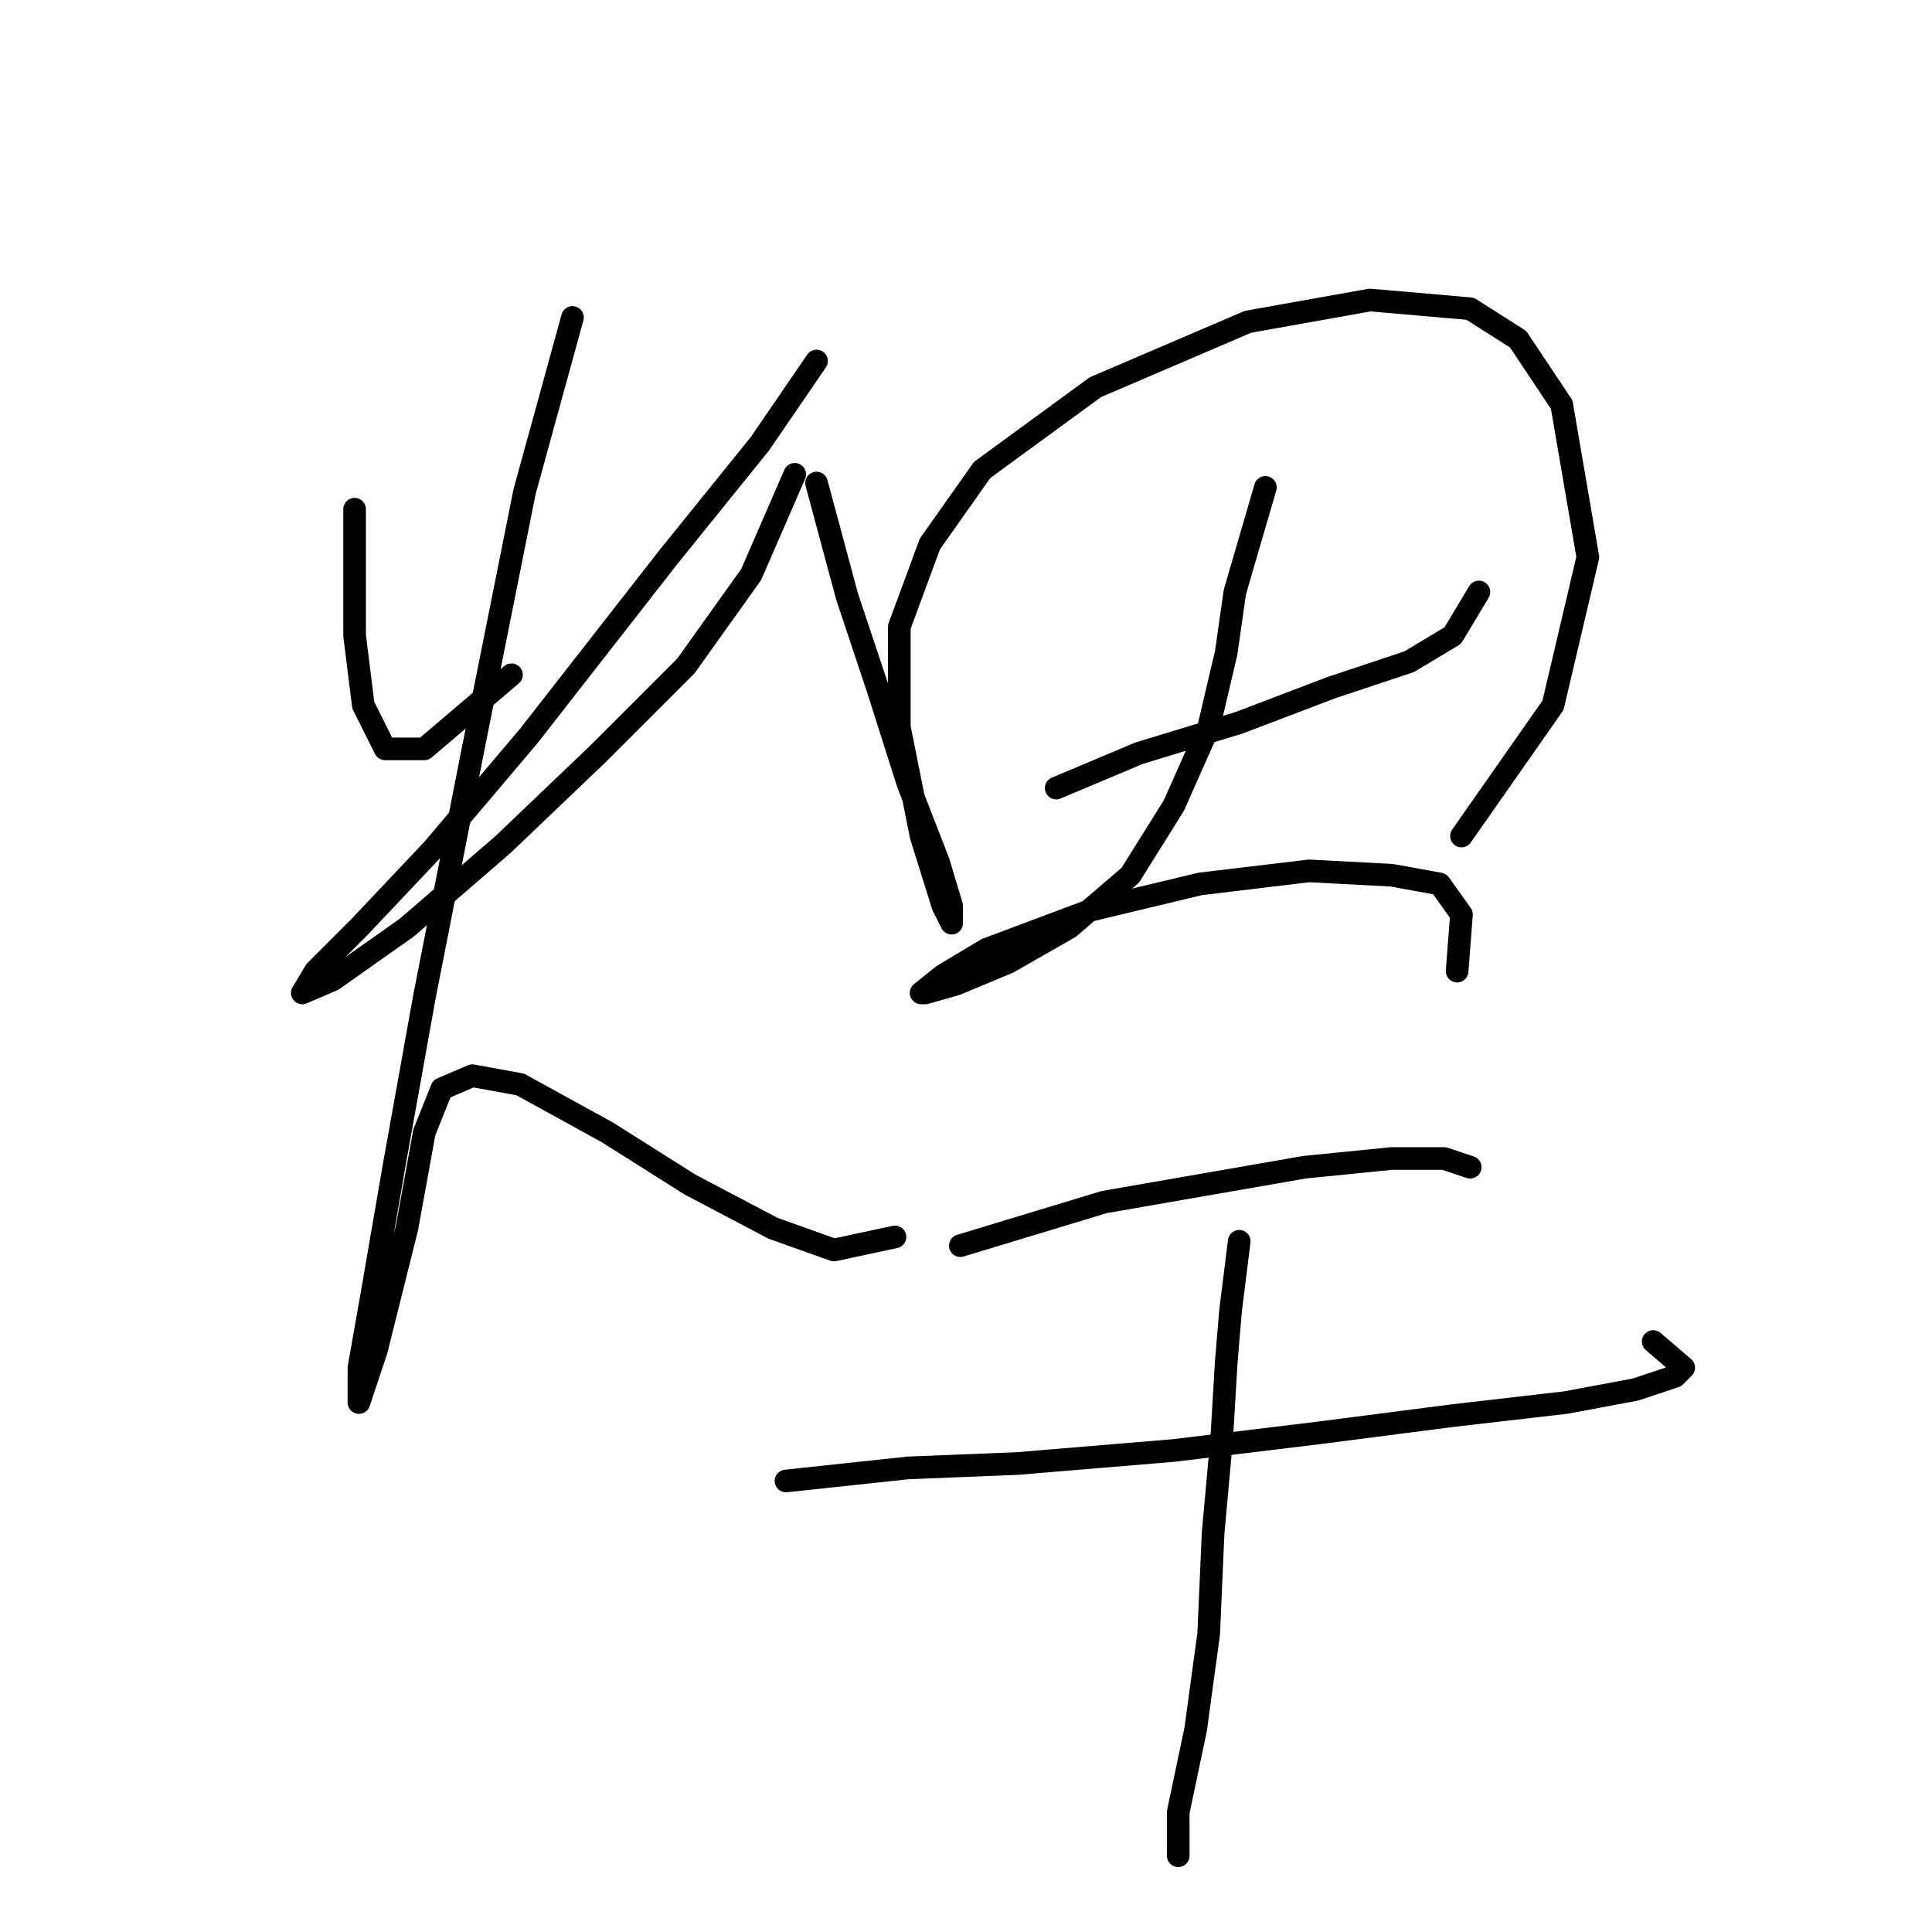 <?xml version="1.0" standalone="no"?>
    <svg width="256" height="256" xmlns="http://www.w3.org/2000/svg" version="1.1">
    <polyline stroke="black" stroke-width="3" stroke-linecap="round" fill="transparent" stroke-linejoin="round" points="46.986 67.47 46.986 84.216 48.141 93.455 51.028 99.229 56.225 99.229 67.773 89.413 67.773 89.413 " />
        <polyline stroke="black" stroke-width="3" stroke-linecap="round" fill="transparent" stroke-linejoin="round" points="108.194 47.838 100.687 58.809 88.561 73.822 70.083 97.497 57.38 112.51 47.563 122.904 41.789 128.678 40.057 131.565 44.099 129.833 53.915 122.904 66.619 111.932 79.322 99.806 90.871 88.258 99.532 76.132 105.306 62.851 105.306 62.851 " />
        <polyline stroke="black" stroke-width="3" stroke-linecap="round" fill="transparent" stroke-linejoin="round" points="75.857 42.063 69.506 65.161 62.577 99.806 56.225 132.142 52.183 154.662 49.296 171.408 47.563 181.224 47.563 185.843 47.563 185.843 49.873 178.914 53.915 162.746 56.225 150.043 58.535 144.268 62.577 142.536 68.928 143.691 80.477 150.043 91.448 156.972 102.419 162.746 110.503 165.633 118.587 163.901 118.587 163.901 " />
        <polyline stroke="black" stroke-width="3" stroke-linecap="round" fill="transparent" stroke-linejoin="round" points="108.194 64.006 112.236 79.019 116.278 91.145 120.32 103.848 124.362 114.242 126.094 120.016 126.094 122.326 124.939 120.016 122.052 110.778 119.165 96.342 119.165 83.061 123.207 72.09 130.136 62.273 145.149 51.302 165.359 42.641 181.527 39.754 194.808 40.909 201.16 44.951 206.934 53.612 210.399 73.822 205.779 93.455 193.653 110.778 193.653 110.778 " />
        <polyline stroke="black" stroke-width="3" stroke-linecap="round" fill="transparent" stroke-linejoin="round" points="139.952 104.426 150.923 99.806 164.204 95.764 176.33 91.145 186.724 87.68 192.498 84.216 195.963 78.441 195.963 78.441 " />
        <polyline stroke="black" stroke-width="3" stroke-linecap="round" fill="transparent" stroke-linejoin="round" points="167.669 64.583 163.627 78.441 162.472 86.525 160.162 96.342 155.543 106.736 149.768 115.974 141.684 122.904 133.6 127.523 126.671 130.41 122.629 131.565 122.052 131.565 124.939 129.255 130.713 125.791 144.572 120.594 159.007 117.129 173.443 115.397 184.414 115.974 190.766 117.129 193.653 121.171 193.076 128.678 193.076 128.678 " />
        <polyline stroke="black" stroke-width="3" stroke-linecap="round" fill="transparent" stroke-linejoin="round" points="127.249 165.056 146.304 159.282 159.585 156.972 172.866 154.662 184.414 153.507 191.343 153.507 194.808 154.662 194.808 154.662 " />
        <polyline stroke="black" stroke-width="3" stroke-linecap="round" fill="transparent" stroke-linejoin="round" points="104.151 196.237 120.32 194.505 134.755 193.927 155.543 192.195 174.598 189.885 192.498 187.576 207.511 185.843 216.75 184.111 221.947 182.379 223.102 181.224 219.06 177.759 219.06 177.759 " />
        <polyline stroke="black" stroke-width="3" stroke-linecap="round" fill="transparent" stroke-linejoin="round" points="164.204 164.479 163.049 173.717 162.472 180.647 161.894 190.463 160.74 203.166 160.162 216.447 158.43 229.151 156.12 240.122 156.12 245.896 156.12 245.896 " />
        </svg>